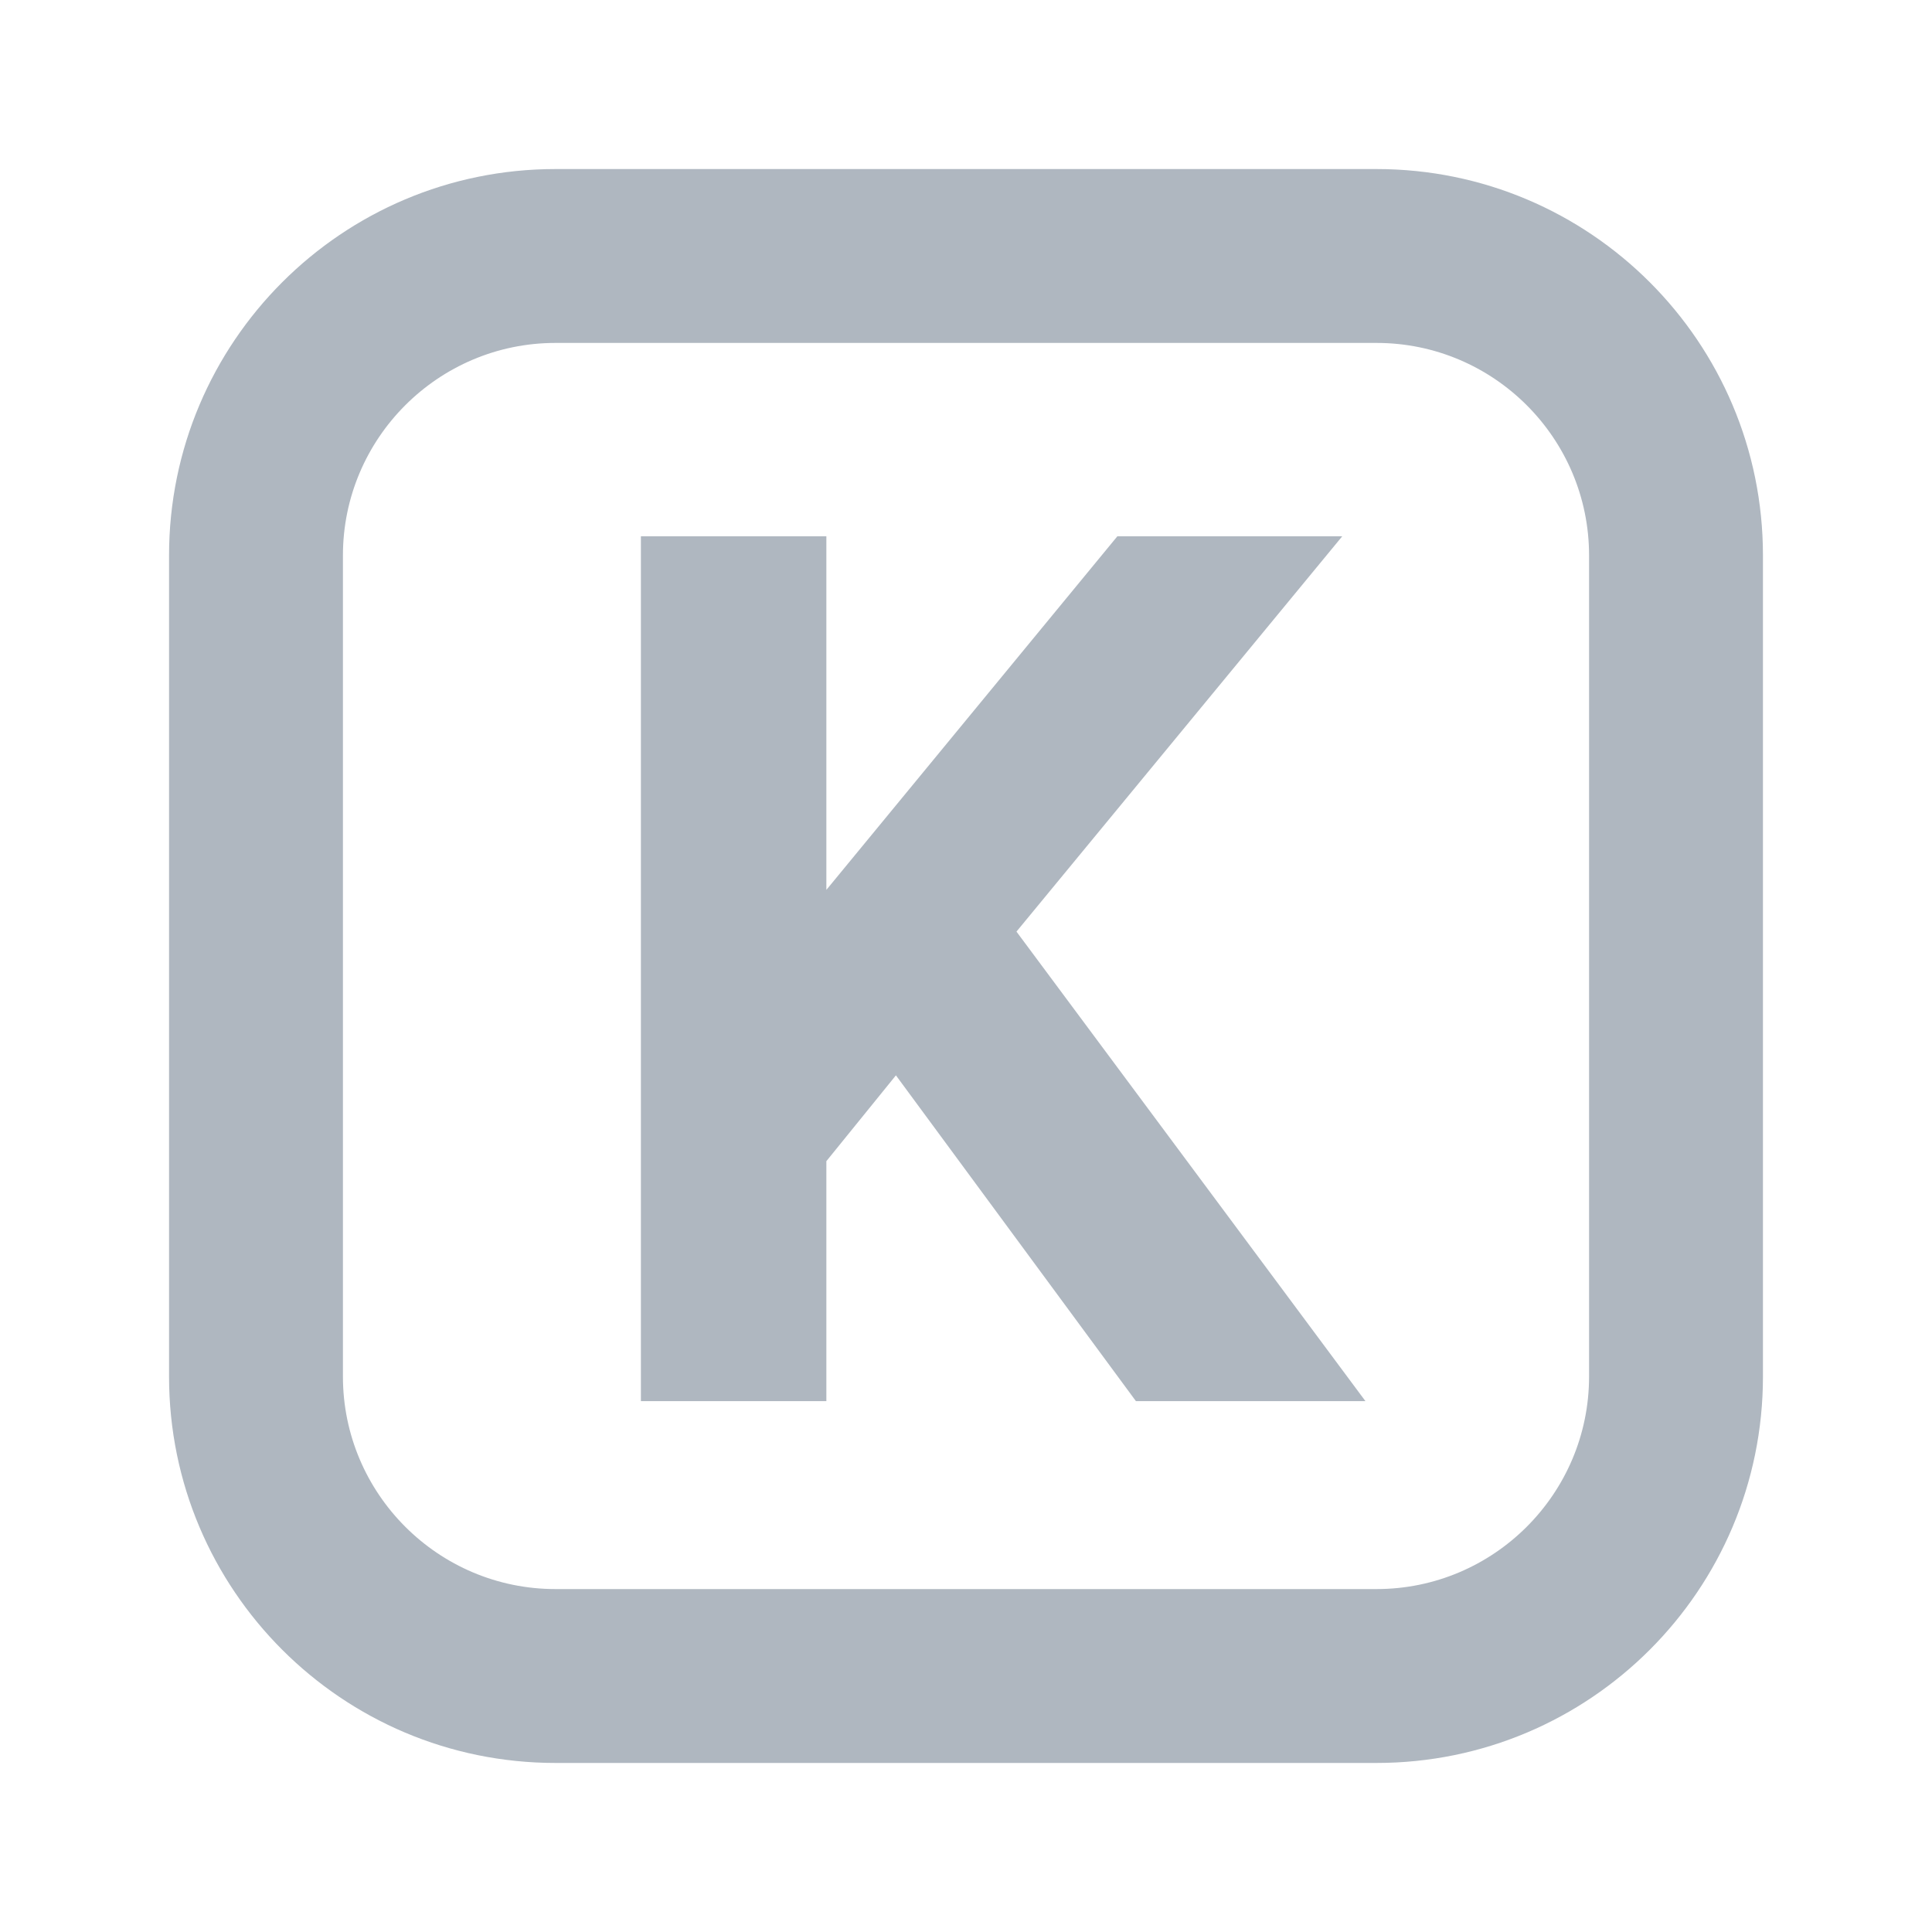<?xml version="1.0" encoding="UTF-8"?><svg id="a" xmlns="http://www.w3.org/2000/svg" viewBox="0 0 40 40"><g><path d="M28.5,3.5H11.5C7.082,3.5,3.5,7.082,3.5,11.5V28.5c0,4.418,3.582,8,8,8H28.5c4.418,0,8-3.582,8-8V11.5c0-4.418-3.582-8-8-8Zm4.4,25c0,2.426-1.974,4.4-4.4,4.4H11.5c-2.426,0-4.4-1.974-4.4-4.4V11.5c0-2.426,1.974-4.4,4.4-4.4H28.5c2.426,0,4.4,1.974,4.4,4.4V28.5Z" fill="#afb7c0"/><polygon points="27.79 11.103 23.134 11.103 17.109 18.424 17.109 11.103 13.269 11.103 13.269 29.009 17.109 29.009 17.109 24.041 18.549 22.264 23.518 29.009 28.27 29.009 21.045 19.288 27.79 11.103" fill="#afb7c0"/></g><rect width="40" height="40" fill="none"/></svg>